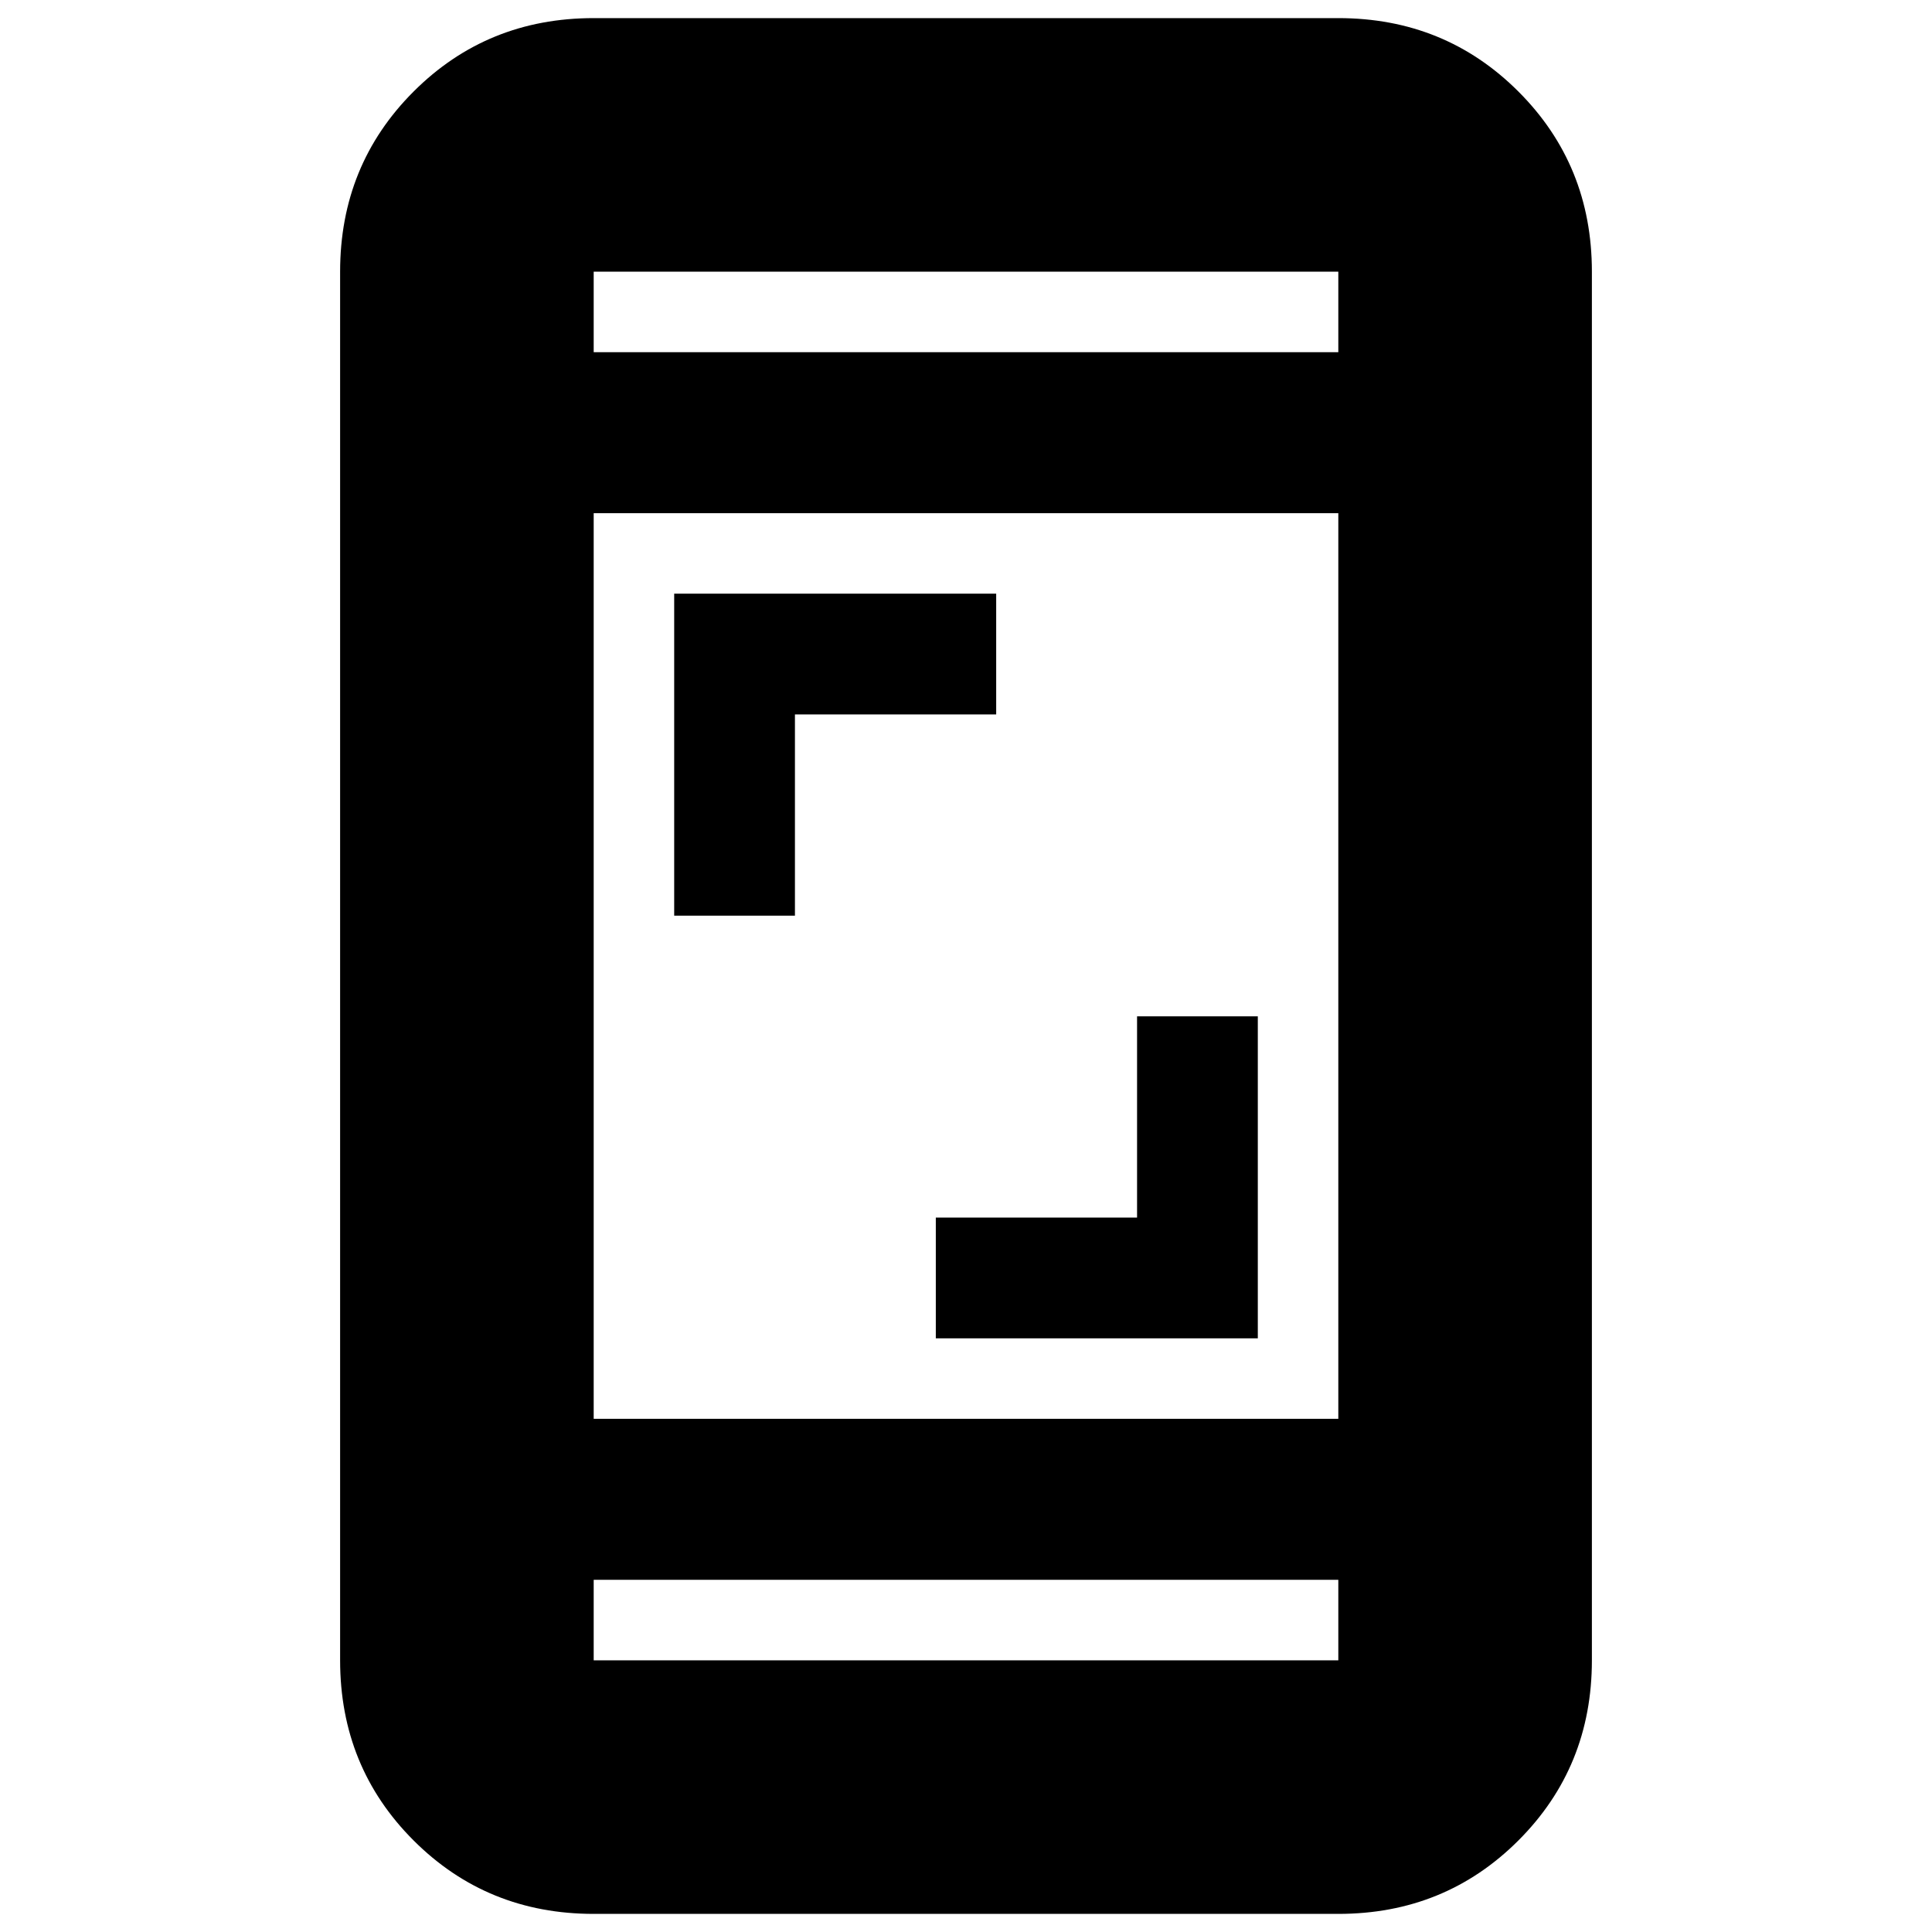 <svg xmlns="http://www.w3.org/2000/svg" height="24" viewBox="0 -960 960 960" width="24"><path d="M465-295v-60h100v-100h60v160H465ZM335-505v-160h160v60H395v100h-60ZM295-9q-53 0-89.5-36.5T169-135v-690q0-53 36.5-89.5T295-951h370q53 0 89.5 36.5T791-825v690q0 53-36.5 89.5T665-9H295Zm0-166v40h370v-40H295Zm0-80h370v-450H295v450Zm0-530h370v-40H295v40Zm0 0v-40 40Zm0 610v40-40Z"/></svg>